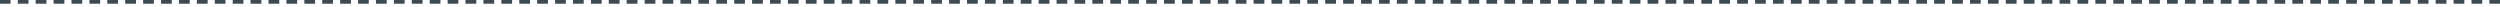 <?xml version="1.0" encoding="utf-8" standalone="no"?>

<svg height="1.00px" version="1.1" width="350.00px" xmlns="http://www.w3.org/2000/svg"><path d="M1.48 0 L2.49 0 L2.49 0.5 L1.48 0.5 L1.48 0M348.51 0.5 L347.51 0.5 L347.51 0 L348.51 0 L348.51 0.5M3.99 0 L4.99 0 L4.99 0.5 L3.99 0.5 L3.99 0M6.5 0 L7.5 0 L7.5 0.5 L6.5 0.5 L6.5 0M9.01 0 L10.01 0 L10.01 0.5 L9.01 0.5 L9.01 0M11.51 0 L12.52 0 L12.52 0.5 L11.51 0.5 L11.51 0M14.02 0 L15.02 0 L15.02 0.5 L14.02 0.5 L14.02 0M16.53 0 L17.53 0 L17.53 0.5 L16.53 0.5 L16.53 0M19.04 0 L20.04 0 L20.04 0.5 L19.04 0.5 L19.04 0M21.54 0 L22.55 0 L22.55 0.5 L21.54 0.5 L21.54 0M24.05 0 L25.05 0 L25.05 0.5 L24.05 0.5 L24.05 0M26.56 0 L27.56 0 L27.56 0.5 L26.56 0.5 L26.56 0M29.07 0 L30.07 0 L30.07 0.5 L29.07 0.5 L29.07 0M31.57 0 L32.58 0 L32.58 0.5 L31.57 0.5 L31.57 0M34.08 0 L35.08 0 L35.08 0.5 L34.08 0.5 L34.08 0M36.59 0 L37.59 0 L37.59 0.5 L36.59 0.5 L36.59 0M39.1 0 L40.1 0 L40.1 0.5 L39.1 0.5 L39.1 0M41.6 0 L42.61 0 L42.61 0.5 L41.6 0.5 L41.6 0M44.11 0 L45.11 0 L45.11 0.5 L44.11 0.5 L44.11 0M46.62 0 L47.62 0 L47.62 0.5 L46.62 0.5 L46.62 0M49.13 0 L50.13 0 L50.13 0.5 L49.13 0.5 L49.13 0M51.63 0 L52.64 0 L52.64 0.5 L51.63 0.5 L51.63 0M54.14 0 L55.14 0 L55.14 0.5 L54.14 0.5 L54.14 0M56.65 0 L57.65 0 L57.65 0.5 L56.65 0.5 L56.65 0M59.16 0 L60.16 0 L60.16 0.5 L59.16 0.5 L59.16 0M61.66 0 L62.67 0 L62.67 0.5 L61.66 0.5 L61.66 0M64.17 0 L65.17 0 L65.17 0.5 L64.17 0.5 L64.17 0M66.68 0 L67.68 0 L67.68 0.5 L66.68 0.5 L66.68 0M69.19 0 L70.19 0 L70.19 0.5 L69.19 0.5 L69.19 0M71.69 0 L72.7 0 L72.7 0.5 L71.69 0.5 L71.69 0M74.2 0 L75.2 0 L75.2 0.5 L74.2 0.5 L74.2 0M76.71 0 L77.71 0 L77.71 0.5 L76.71 0.5 L76.71 0M79.22 0 L80.22 0 L80.22 0.5 L79.22 0.5 L79.22 0M81.72 0 L82.73 0 L82.73 0.5 L81.72 0.5 L81.72 0M84.23 0 L85.23 0 L85.23 0.5 L84.23 0.5 L84.23 0M86.74 0 L87.74 0 L87.74 0.5 L86.74 0.5 L86.74 0M89.24 0 L90.25 0 L90.25 0.5 L89.24 0.5 L89.24 0M91.75 0 L92.76 0 L92.76 0.5 L91.75 0.5 L91.75 0M94.26 0 L95.26 0 L95.26 0.5 L94.26 0.5 L94.26 0M96.77 0 L97.77 0 L97.77 0.5 L96.77 0.5 L96.77 0M99.27 0 L100.28 0 L100.28 0.5 L99.27 0.5 L99.27 0M101.78 0 L102.79 0 L102.79 0.5 L101.78 0.5 L101.78 0M104.29 0 L105.29 0 L105.29 0.5 L104.29 0.5 L104.29 0M106.8 0 L107.8 0 L107.8 0.5 L106.8 0.5 L106.8 0M109.3 0 L110.31 0 L110.31 0.5 L109.3 0.5 L109.3 0M111.81 0 L112.81 0 L112.81 0.5 L111.81 0.5 L111.81 0M114.32 0 L115.32 0 L115.32 0.5 L114.32 0.5 L114.32 0M116.83 0 L117.83 0 L117.83 0.5 L116.83 0.5 L116.83 0M119.33 0 L120.34 0 L120.34 0.5 L119.33 0.5 L119.33 0M121.84 0 L122.84 0 L122.84 0.5 L121.84 0.5 L121.84 0M124.35 0 L125.35 0 L125.35 0.5 L124.35 0.5 L124.35 0M126.86 0 L127.86 0 L127.86 0.5 L126.86 0.5 L126.86 0M129.36 0 L130.37 0 L130.37 0.5 L129.36 0.5 L129.36 0M131.87 0 L132.87 0 L132.87 0.5 L131.87 0.5 L131.87 0M134.38 0 L135.38 0 L135.38 0.5 L134.38 0.5 L134.38 0M136.89 0 L137.89 0 L137.89 0.5 L136.89 0.5 L136.89 0M139.39 0 L140.4 0 L140.4 0.5 L139.39 0.5 L139.39 0M141.9 0 L142.9 0 L142.9 0.5 L141.9 0.5 L141.9 0M144.41 0 L145.41 0 L145.41 0.5 L144.41 0.5 L144.41 0M146.92 0 L147.92 0 L147.92 0.5 L146.92 0.5 L146.92 0M149.42 0 L150.43 0 L150.43 0.5 L149.42 0.5 L149.42 0M151.93 0 L152.93 0 L152.93 0.5 L151.93 0.5 L151.93 0M154.44 0 L155.44 0 L155.44 0.5 L154.44 0.5 L154.44 0M156.95 0 L157.95 0 L157.95 0.5 L156.95 0.5 L156.95 0M159.45 0 L160.46 0 L160.46 0.5 L159.45 0.5 L159.45 0M161.96 0 L162.96 0 L162.96 0.5 L161.96 0.5 L161.96 0M164.47 0 L165.47 0 L165.47 0.5 L164.47 0.5 L164.47 0M166.98 0 L167.98 0 L167.98 0.5 L166.98 0.5 L166.98 0M169.48 0 L170.49 0 L170.49 0.5 L169.48 0.5 L169.48 0M171.99 0 L172.99 0 L172.99 0.5 L171.99 0.5 L171.99 0M174.5 0 L175.5 0 L175.5 0.5 L174.5 0.5 L174.5 0M177.01 0 L178.01 0 L178.01 0.5 L177.01 0.5 L177.01 0M179.51 0 L180.52 0 L180.52 0.5 L179.51 0.5 L179.51 0M182.02 0 L183.02 0 L183.02 0.5 L182.02 0.5 L182.02 0M184.53 0 L185.53 0 L185.53 0.5 L184.53 0.5 L184.53 0M187.04 0 L188.04 0 L188.04 0.5 L187.04 0.5 L187.04 0M189.54 0 L190.55 0 L190.55 0.5 L189.54 0.5 L189.54 0M192.05 0 L193.05 0 L193.05 0.5 L192.05 0.5 L192.05 0M194.56 0 L195.56 0 L195.56 0.5 L194.56 0.5 L194.56 0M197.07 0 L198.07 0 L198.07 0.5 L197.07 0.5 L197.07 0M199.57 0 L200.58 0 L200.58 0.5 L199.57 0.5 L199.57 0M202.08 0 L203.08 0 L203.08 0.5 L202.08 0.5 L202.08 0M204.59 0 L205.59 0 L205.59 0.5 L204.59 0.5 L204.59 0M207.09 0 L208.1 0 L208.1 0.5 L207.09 0.5 L207.09 0M209.6 0 L210.61 0 L210.61 0.5 L209.6 0.5 L209.6 0M212.11 0 L213.11 0 L213.11 0.5 L212.11 0.5 L212.11 0M214.62 0 L215.62 0 L215.62 0.5 L214.62 0.5 L214.62 0M217.12 0 L218.13 0 L218.13 0.5 L217.12 0.5 L217.12 0M219.63 0 L220.64 0 L220.64 0.5 L219.63 0.5 L219.63 0M222.14 0 L223.14 0 L223.14 0.5 L222.14 0.5 L222.14 0M224.65 0 L225.65 0 L225.65 0.5 L224.65 0.5 L224.65 0M227.15 0 L228.16 0 L228.16 0.5 L227.15 0.5 L227.15 0M229.66 0 L230.66 0 L230.66 0.5 L229.66 0.5 L229.66 0M232.17 0 L233.17 0 L233.17 0.5 L232.17 0.5 L232.17 0M234.68 0 L235.68 0 L235.68 0.5 L234.68 0.5 L234.68 0M237.18 0 L238.19 0 L238.19 0.5 L237.18 0.5 L237.18 0M239.69 0 L240.69 0 L240.69 0.5 L239.69 0.5 L239.69 0M242.2 0 L243.2 0 L243.2 0.5 L242.2 0.5 L242.2 0M244.71 0 L245.71 0 L245.71 0.5 L244.71 0.5 L244.71 0M247.21 0 L248.22 0 L248.22 0.5 L247.21 0.5 L247.21 0M249.72 0 L250.72 0 L250.72 0.5 L249.72 0.5 L249.72 0M252.23 0 L253.23 0 L253.23 0.5 L252.23 0.5 L252.23 0M254.74 0 L255.74 0 L255.74 0.5 L254.74 0.5 L254.74 0M257.24 0 L258.25 0 L258.25 0.5 L257.24 0.5 L257.24 0M259.75 0 L260.75 0 L260.75 0.5 L259.75 0.5 L259.75 0M262.26 0 L263.26 0 L263.26 0.5 L262.26 0.5 L262.26 0M264.77 0 L265.77 0 L265.77 0.5 L264.77 0.5 L264.77 0M267.27 0 L268.28 0 L268.28 0.5 L267.27 0.5 L267.27 0M269.78 0 L270.78 0 L270.78 0.5 L269.78 0.5 L269.78 0M272.29 0 L273.29 0 L273.29 0.5 L272.29 0.5 L272.29 0M274.8 0 L275.8 0 L275.8 0.5 L274.8 0.5 L274.8 0M277.3 0 L278.31 0 L278.31 0.5 L277.3 0.5 L277.3 0M279.81 0 L280.81 0 L280.81 0.5 L279.81 0.5 L279.81 0M282.32 0 L283.32 0 L283.32 0.5 L282.32 0.5 L282.32 0M284.83 0 L285.83 0 L285.83 0.5 L284.83 0.5 L284.83 0M287.33 0 L288.34 0 L288.34 0.5 L287.33 0.5 L287.33 0M289.84 0 L290.84 0 L290.84 0.5 L289.84 0.5 L289.84 0M292.35 0 L293.35 0 L293.35 0.5 L292.35 0.5 L292.35 0M294.86 0 L295.86 0 L295.86 0.5 L294.86 0.5 L294.86 0M297.36 0 L298.37 0 L298.37 0.5 L297.36 0.5 L297.36 0M299.87 0 L300.87 0 L300.87 0.5 L299.87 0.5 L299.87 0M302.38 0 L303.38 0 L303.38 0.5 L302.38 0.5 L302.38 0M304.89 0 L305.89 0 L305.89 0.5 L304.89 0.5 L304.89 0M307.39 0 L308.4 0 L308.4 0.5 L307.39 0.5 L307.39 0M309.9 0 L310.9 0 L310.9 0.5 L309.9 0.5 L309.9 0M312.41 0 L313.41 0 L313.41 0.5 L312.41 0.5 L312.41 0M314.92 0 L315.92 0 L315.92 0.5 L314.92 0.5 L314.92 0M317.42 0 L318.43 0 L318.43 0.5 L317.42 0.5 L317.42 0M319.93 0 L320.93 0 L320.93 0.5 L319.93 0.5 L319.93 0M322.44 0 L323.44 0 L323.44 0.5 L322.44 0.5 L322.44 0M324.94 0 L325.95 0 L325.95 0.5 L324.94 0.5 L324.94 0M327.45 0 L328.46 0 L328.46 0.5 L327.45 0.5 L327.45 0M329.96 0 L330.96 0 L330.96 0.5 L329.96 0.5 L329.96 0M332.47 0 L333.47 0 L333.47 0.5 L332.47 0.5 L332.47 0M334.97 0 L335.98 0 L335.98 0.5 L334.97 0.5 L334.97 0M337.48 0 L338.49 0 L338.49 0.5 L337.48 0.5 L337.48 0M339.99 0 L340.99 0 L340.99 0.5 L339.99 0.5 L339.99 0M342.5 0 L343.5 0 L343.5 0.5 L342.5 0.5 L342.5 0M345 0 L346.01 0 L346.01 0.5 L345 0.5 L345 0" fill="rgba(255,255,255,0)" stroke="rgba(255,255,255,0)" stroke-opacity="0" stroke-width="0"/><path d="M0 -0.02 L1.48 -0.02 L1.48 0.52 L0 0.52 L0 -0.02M348.51 -0.02 L350 -0.02 L350 0.52 L348.51 0.52 L348.51 -0.02M2.49 -0.02 L3.99 -0.02 L3.99 0.52 L2.49 0.52 L2.49 -0.02M4.99 -0.02 L6.5 -0.02 L6.5 0.52 L4.99 0.52 L4.99 -0.02M7.5 -0.02 L9.01 -0.02 L9.01 0.52 L7.5 0.52 L7.5 -0.02M10.01 -0.02 L11.51 -0.02 L11.51 0.52 L10.01 0.52 L10.01 -0.02M12.52 -0.02 L14.02 -0.02 L14.02 0.52 L12.52 0.52 L12.52 -0.02M15.02 -0.02 L16.53 -0.02 L16.53 0.52 L15.02 0.52 L15.02 -0.02M17.53 -0.02 L19.04 -0.02 L19.04 0.52 L17.53 0.52 L17.53 -0.02M20.04 -0.02 L21.54 -0.02 L21.54 0.52 L20.04 0.52 L20.04 -0.02M22.55 -0.02 L24.05 -0.02 L24.05 0.52 L22.55 0.52 L22.55 -0.02M25.05 -0.02 L26.56 -0.02 L26.56 0.52 L25.05 0.52 L25.05 -0.02M27.56 -0.02 L29.07 -0.02 L29.07 0.52 L27.56 0.52 L27.56 -0.02M30.07 -0.02 L31.57 -0.02 L31.57 0.52 L30.07 0.52 L30.07 -0.02M32.58 -0.02 L34.08 -0.02 L34.08 0.52 L32.58 0.52 L32.58 -0.02M35.08 -0.02 L36.59 -0.02 L36.59 0.52 L35.08 0.52 L35.08 -0.02M37.59 -0.02 L39.1 -0.02 L39.1 0.52 L37.59 0.52 L37.59 -0.02M40.1 -0.02 L41.6 -0.02 L41.6 0.52 L40.1 0.52 L40.1 -0.02M42.61 -0.02 L44.11 -0.02 L44.11 0.52 L42.61 0.52 L42.61 -0.02M45.11 -0.02 L46.62 -0.02 L46.62 0.52 L45.11 0.52 L45.11 -0.02M47.62 -0.02 L49.13 -0.02 L49.13 0.52 L47.62 0.52 L47.62 -0.02M50.13 -0.02 L51.63 -0.02 L51.63 0.52 L50.13 0.52 L50.13 -0.02M52.64 -0.02 L54.14 -0.02 L54.14 0.52 L52.64 0.52 L52.64 -0.02M55.14 -0.02 L56.65 -0.02 L56.65 0.52 L55.14 0.52 L55.14 -0.02M57.65 -0.02 L59.16 -0.02 L59.16 0.52 L57.65 0.52 L57.65 -0.02M60.16 -0.02 L61.66 -0.02 L61.66 0.52 L60.16 0.52 L60.16 -0.02M62.67 -0.02 L64.17 -0.02 L64.17 0.52 L62.67 0.52 L62.67 -0.02M65.17 -0.02 L66.68 -0.02 L66.68 0.52 L65.17 0.52 L65.17 -0.02M67.68 -0.02 L69.19 -0.02 L69.19 0.52 L67.68 0.52 L67.68 -0.02M70.19 -0.02 L71.69 -0.02 L71.69 0.52 L70.19 0.52 L70.19 -0.02M72.7 -0.02 L74.2 -0.02 L74.2 0.52 L72.7 0.52 L72.7 -0.02M75.2 -0.02 L76.71 -0.02 L76.71 0.52 L75.2 0.52 L75.2 -0.02M77.71 -0.02 L79.22 -0.02 L79.22 0.52 L77.71 0.52 L77.71 -0.02M80.22 -0.02 L81.72 -0.02 L81.72 0.52 L80.22 0.52 L80.22 -0.02M82.73 -0.02 L84.23 -0.02 L84.23 0.52 L82.73 0.52 L82.73 -0.02M85.23 -0.02 L86.74 -0.02 L86.74 0.52 L85.23 0.52 L85.23 -0.02M87.74 -0.02 L89.24 -0.02 L89.24 0.52 L87.74 0.52 L87.74 -0.02M90.25 -0.02 L91.75 -0.02 L91.75 0.52 L90.25 0.52 L90.25 -0.02M92.76 -0.02 L94.26 -0.02 L94.26 0.52 L92.76 0.52 L92.76 -0.02M95.26 -0.02 L96.77 -0.02 L96.77 0.52 L95.26 0.52 L95.26 -0.02M97.77 -0.02 L99.27 -0.02 L99.27 0.52 L97.77 0.52 L97.77 -0.02M100.28 -0.02 L101.78 -0.02 L101.78 0.52 L100.28 0.52 L100.28 -0.02M102.79 -0.02 L104.29 -0.02 L104.29 0.52 L102.79 0.52 L102.79 -0.02M105.29 -0.02 L106.8 -0.02 L106.8 0.52 L105.29 0.52 L105.29 -0.02M107.8 -0.02 L109.3 -0.02 L109.3 0.52 L107.8 0.52 L107.8 -0.02M110.31 -0.02 L111.81 -0.02 L111.81 0.52 L110.31 0.52 L110.31 -0.02M112.81 -0.02 L114.32 -0.02 L114.32 0.52 L112.81 0.52 L112.81 -0.02M115.32 -0.02 L116.83 -0.02 L116.83 0.52 L115.32 0.52 L115.32 -0.02M117.83 -0.02 L119.33 -0.02 L119.33 0.52 L117.83 0.52 L117.83 -0.02M120.34 -0.02 L121.84 -0.02 L121.84 0.52 L120.34 0.52 L120.34 -0.02M122.84 -0.02 L124.35 -0.02 L124.35 0.52 L122.84 0.52 L122.84 -0.02M125.35 -0.02 L126.86 -0.02 L126.86 0.52 L125.35 0.52 L125.35 -0.02M127.86 -0.02 L129.36 -0.02 L129.36 0.52 L127.86 0.52 L127.86 -0.02M130.37 -0.02 L131.87 -0.02 L131.87 0.52 L130.37 0.52 L130.37 -0.02M132.87 -0.02 L134.38 -0.02 L134.38 0.52 L132.87 0.52 L132.87 -0.02M135.38 -0.02 L136.89 -0.02 L136.89 0.52 L135.38 0.52 L135.38 -0.02M137.89 -0.02 L139.39 -0.02 L139.39 0.52 L137.89 0.52 L137.89 -0.02M140.4 -0.02 L141.9 -0.02 L141.9 0.52 L140.4 0.52 L140.4 -0.02M142.9 -0.02 L144.41 -0.02 L144.41 0.52 L142.9 0.52 L142.9 -0.02M145.41 -0.02 L146.92 -0.02 L146.92 0.52 L145.41 0.52 L145.41 -0.02M147.92 -0.02 L149.42 -0.02 L149.42 0.52 L147.92 0.52 L147.92 -0.02M150.43 -0.02 L151.93 -0.02 L151.93 0.52 L150.43 0.52 L150.43 -0.02M152.93 -0.02 L154.44 -0.02 L154.44 0.52 L152.93 0.52 L152.93 -0.02M155.44 -0.02 L156.95 -0.02 L156.95 0.52 L155.44 0.52 L155.44 -0.02M157.95 -0.02 L159.45 -0.02 L159.45 0.52 L157.95 0.52 L157.95 -0.02M160.46 -0.02 L161.96 -0.02 L161.96 0.52 L160.46 0.52 L160.46 -0.02M162.96 -0.02 L164.47 -0.02 L164.47 0.52 L162.96 0.52 L162.96 -0.02M165.47 -0.02 L166.98 -0.02 L166.98 0.52 L165.47 0.52 L165.47 -0.02M167.98 -0.02 L169.48 -0.02 L169.48 0.52 L167.98 0.52 L167.98 -0.02M170.49 -0.02 L171.99 -0.02 L171.99 0.52 L170.49 0.52 L170.49 -0.02M172.99 -0.02 L174.5 -0.02 L174.5 0.52 L172.99 0.52 L172.99 -0.02M175.5 -0.02 L177.01 -0.02 L177.01 0.52 L175.5 0.52 L175.5 -0.02M178.01 -0.02 L179.51 -0.02 L179.51 0.52 L178.01 0.52 L178.01 -0.02M180.52 -0.02 L182.02 -0.02 L182.02 0.52 L180.52 0.52 L180.52 -0.02M183.02 -0.02 L184.53 -0.02 L184.53 0.52 L183.02 0.52 L183.02 -0.02M185.53 -0.02 L187.04 -0.02 L187.04 0.52 L185.53 0.52 L185.53 -0.02M188.04 -0.02 L189.54 -0.02 L189.54 0.52 L188.04 0.52 L188.04 -0.02M190.55 -0.02 L192.05 -0.02 L192.05 0.52 L190.55 0.52 L190.55 -0.02M193.05 -0.02 L194.56 -0.02 L194.56 0.52 L193.05 0.52 L193.05 -0.02M195.56 -0.02 L197.07 -0.02 L197.07 0.52 L195.56 0.52 L195.56 -0.02M198.07 -0.02 L199.57 -0.02 L199.57 0.52 L198.07 0.52 L198.07 -0.02M200.58 -0.02 L202.08 -0.02 L202.08 0.52 L200.58 0.52 L200.58 -0.02M203.08 -0.02 L204.59 -0.02 L204.59 0.52 L203.08 0.52 L203.08 -0.02M205.59 -0.02 L207.09 -0.02 L207.09 0.52 L205.59 0.52 L205.59 -0.02M208.1 -0.02 L209.6 -0.02 L209.6 0.52 L208.1 0.52 L208.1 -0.02M210.61 -0.02 L212.11 -0.02 L212.11 0.52 L210.61 0.52 L210.61 -0.02M213.11 -0.02 L214.62 -0.02 L214.62 0.52 L213.11 0.52 L213.11 -0.02M215.62 -0.02 L217.12 -0.02 L217.12 0.52 L215.62 0.52 L215.62 -0.02M218.13 -0.02 L219.63 -0.02 L219.63 0.52 L218.13 0.52 L218.13 -0.02M220.64 -0.02 L222.14 -0.02 L222.14 0.52 L220.64 0.52 L220.64 -0.02M223.14 -0.02 L224.65 -0.02 L224.65 0.52 L223.14 0.52 L223.14 -0.02M225.65 -0.02 L227.15 -0.02 L227.15 0.52 L225.65 0.52 L225.65 -0.02M228.16 -0.02 L229.66 -0.02 L229.66 0.52 L228.16 0.52 L228.16 -0.02M230.66 -0.02 L232.17 -0.02 L232.17 0.52 L230.66 0.52 L230.66 -0.02M233.17 -0.02 L234.68 -0.02 L234.68 0.52 L233.17 0.52 L233.17 -0.02M235.68 -0.02 L237.18 -0.02 L237.18 0.52 L235.68 0.52 L235.68 -0.02M238.19 -0.02 L239.69 -0.02 L239.69 0.52 L238.19 0.52 L238.19 -0.02M240.69 -0.02 L242.2 -0.02 L242.2 0.52 L240.69 0.52 L240.69 -0.02M243.2 -0.02 L244.71 -0.02 L244.71 0.52 L243.2 0.52 L243.2 -0.02M245.71 -0.02 L247.21 -0.02 L247.21 0.52 L245.71 0.52 L245.71 -0.02M248.22 -0.02 L249.72 -0.02 L249.72 0.52 L248.22 0.52 L248.22 -0.02M250.72 -0.02 L252.23 -0.02 L252.23 0.52 L250.72 0.52 L250.72 -0.02M253.23 -0.02 L254.74 -0.02 L254.74 0.52 L253.23 0.52 L253.23 -0.02M255.74 -0.02 L257.24 -0.02 L257.24 0.52 L255.74 0.52 L255.74 -0.02M258.25 -0.02 L259.75 -0.02 L259.75 0.52 L258.25 0.52 L258.25 -0.02M260.75 -0.02 L262.26 -0.02 L262.26 0.52 L260.75 0.52 L260.75 -0.02M263.26 -0.02 L264.77 -0.02 L264.77 0.52 L263.26 0.52 L263.26 -0.02M265.77 -0.02 L267.27 -0.02 L267.27 0.52 L265.77 0.52 L265.77 -0.02M268.28 -0.02 L269.78 -0.02 L269.78 0.52 L268.28 0.52 L268.28 -0.02M270.78 -0.02 L272.29 -0.02 L272.29 0.52 L270.78 0.52 L270.78 -0.02M273.29 -0.02 L274.8 -0.02 L274.8 0.52 L273.29 0.52 L273.29 -0.02M275.8 -0.02 L277.3 -0.02 L277.3 0.52 L275.8 0.52 L275.8 -0.02M278.31 -0.02 L279.81 -0.02 L279.81 0.52 L278.31 0.52 L278.31 -0.02M280.81 -0.02 L282.32 -0.02 L282.32 0.52 L280.81 0.52 L280.81 -0.02M283.32 -0.02 L284.83 -0.02 L284.83 0.52 L283.32 0.52 L283.32 -0.02M285.83 -0.02 L287.33 -0.02 L287.33 0.52 L285.83 0.52 L285.83 -0.02M288.34 -0.02 L289.84 -0.02 L289.84 0.52 L288.34 0.52 L288.34 -0.02M290.84 -0.02 L292.35 -0.02 L292.35 0.52 L290.84 0.52 L290.84 -0.02M293.35 -0.02 L294.86 -0.02 L294.86 0.52 L293.35 0.52 L293.35 -0.02M295.86 -0.02 L297.36 -0.02 L297.36 0.52 L295.86 0.52 L295.86 -0.02M298.37 -0.02 L299.87 -0.02 L299.87 0.52 L298.37 0.52 L298.37 -0.02M300.87 -0.02 L302.38 -0.02 L302.38 0.52 L300.87 0.52 L300.87 -0.02M303.38 -0.02 L304.89 -0.02 L304.89 0.52 L303.38 0.52 L303.38 -0.02M305.89 -0.02 L307.39 -0.02 L307.39 0.52 L305.89 0.52 L305.89 -0.02M308.4 -0.02 L309.9 -0.02 L309.9 0.52 L308.4 0.52 L308.4 -0.02M310.9 -0.02 L312.41 -0.02 L312.41 0.52 L310.9 0.52 L310.9 -0.02M313.41 -0.02 L314.92 -0.02 L314.92 0.52 L313.41 0.52 L313.41 -0.02M315.92 -0.02 L317.42 -0.02 L317.42 0.52 L315.92 0.52 L315.92 -0.02M318.43 -0.02 L319.93 -0.02 L319.93 0.52 L318.43 0.52 L318.43 -0.02M320.93 -0.02 L322.44 -0.02 L322.44 0.52 L320.93 0.52 L320.93 -0.02M323.44 -0.02 L324.94 -0.02 L324.94 0.52 L323.44 0.52 L323.44 -0.02M325.95 -0.02 L327.45 -0.02 L327.45 0.52 L325.95 0.52 L325.95 -0.02M328.46 -0.02 L329.96 -0.02 L329.96 0.52 L328.46 0.52 L328.46 -0.02M330.96 -0.02 L332.47 -0.02 L332.47 0.52 L330.96 0.52 L330.96 -0.02M333.47 -0.02 L334.97 -0.02 L334.97 0.52 L333.47 0.52 L333.47 -0.02M335.98 -0.02 L337.48 -0.02 L337.48 0.52 L335.98 0.52 L335.98 -0.02M338.49 -0.02 L339.99 -0.02 L339.99 0.52 L338.49 0.52 L338.49 -0.02M340.99 -0.02 L342.5 -0.02 L342.5 0.52 L340.99 0.52 L340.99 -0.02M343.5 -0.02 L345 -0.02 L345 0.52 L343.5 0.52 L343.5 -0.02M346.01 -0.02 L347.51 -0.02 L347.51 0.52 L346.01 0.52 L346.01 -0.02" fill="#3D4B52" stroke="#3D4B52" stroke-opacity="1" stroke-width="0"/></svg>